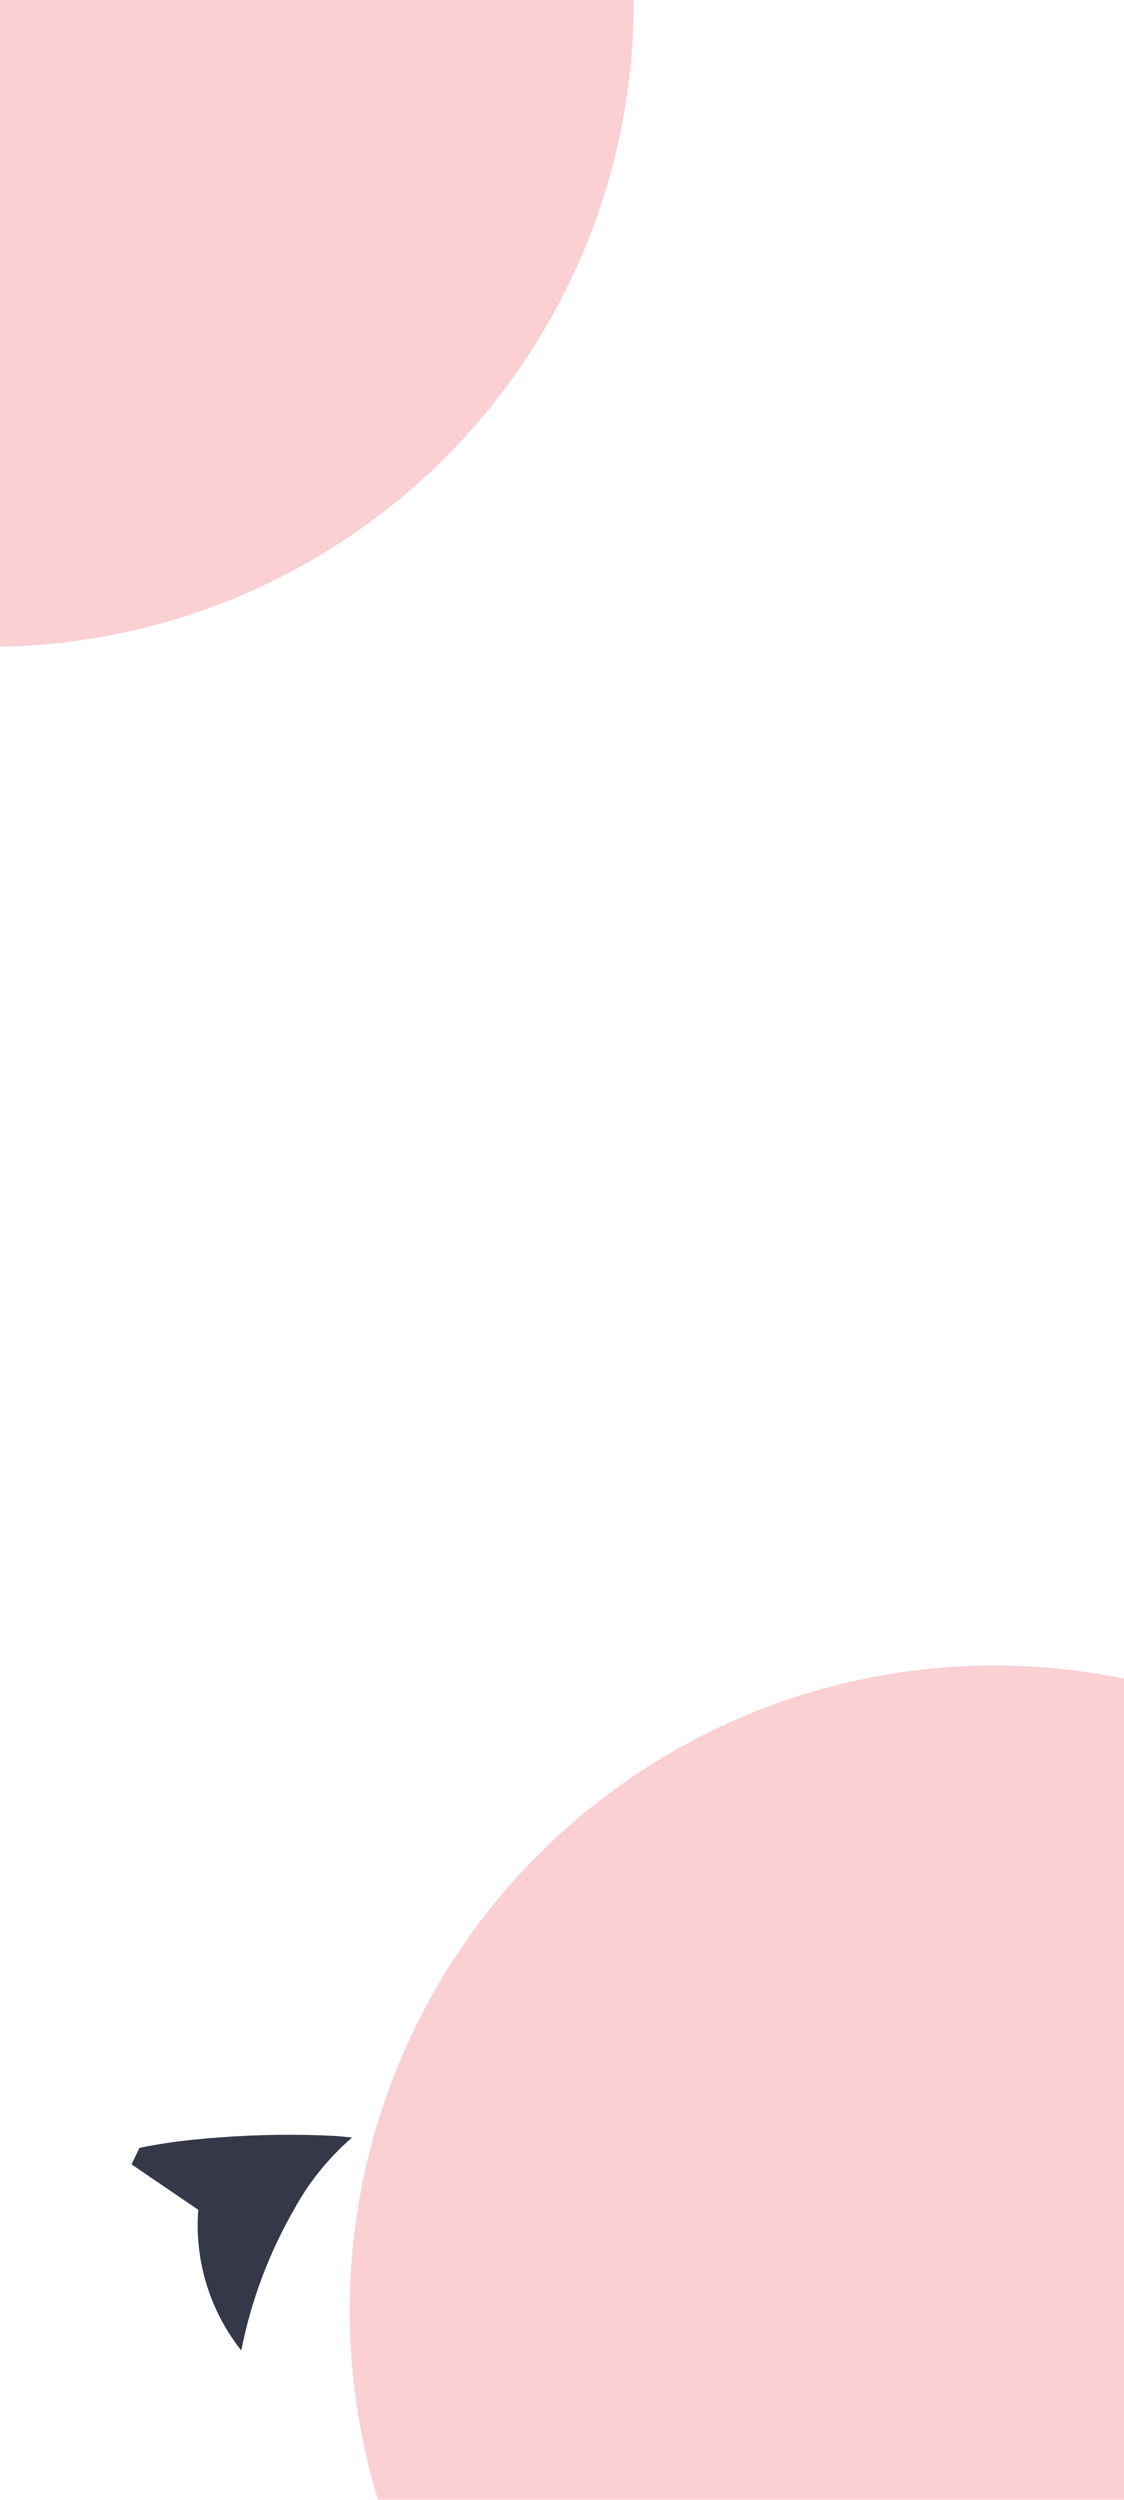 <svg width="360" height="800" viewBox="0 0 360 800" fill="none" xmlns="http://www.w3.org/2000/svg">
<g opacity="0.5" filter="url(#filter0_f_122_1695)">
<circle cx="318.5" cy="739.5" r="206.5" fill="#F04451" fill-opacity="0.5"/>
</g>
<g opacity="0.5" filter="url(#filter1_f_122_1695)">
<circle cx="-3.5" cy="0.5" r="206.5" fill="#F04451" fill-opacity="0.5"/>
</g>
<path d="M107.517 683.565C95.049 682.928 82.551 683.086 70.1 684.038C67.437 684.232 64.769 684.47 62.131 684.742C56.268 685.311 50.439 686.19 44.667 687.375C43.81 689.154 42.127 692.649 42.127 692.649L57.254 702.943L63.467 707.171L63.49 707.16C62.261 723.401 67.186 739.495 77.282 752.224C77.309 752.061 77.343 751.888 77.371 751.722C80.529 736.038 86.204 720.967 94.174 707.098C98.936 698.368 105.229 690.571 112.751 684.082C111.318 683.898 109.812 683.753 108.271 683.63C108.018 683.609 107.773 683.584 107.517 683.565Z" fill="#343849"/>
<defs>
<filter id="filter0_f_122_1695" x="-388" y="33" width="1413" height="1413" filterUnits="userSpaceOnUse" color-interpolation-filters="sRGB">
<feFlood flood-opacity="0" result="BackgroundImageFix"/>
<feBlend mode="normal" in="SourceGraphic" in2="BackgroundImageFix" result="shape"/>
<feGaussianBlur stdDeviation="250" result="effect1_foregroundBlur_122_1695"/>
</filter>
<filter id="filter1_f_122_1695" x="-710" y="-706" width="1413" height="1413" filterUnits="userSpaceOnUse" color-interpolation-filters="sRGB">
<feFlood flood-opacity="0" result="BackgroundImageFix"/>
<feBlend mode="normal" in="SourceGraphic" in2="BackgroundImageFix" result="shape"/>
<feGaussianBlur stdDeviation="250" result="effect1_foregroundBlur_122_1695"/>
</filter>
</defs>
</svg>
